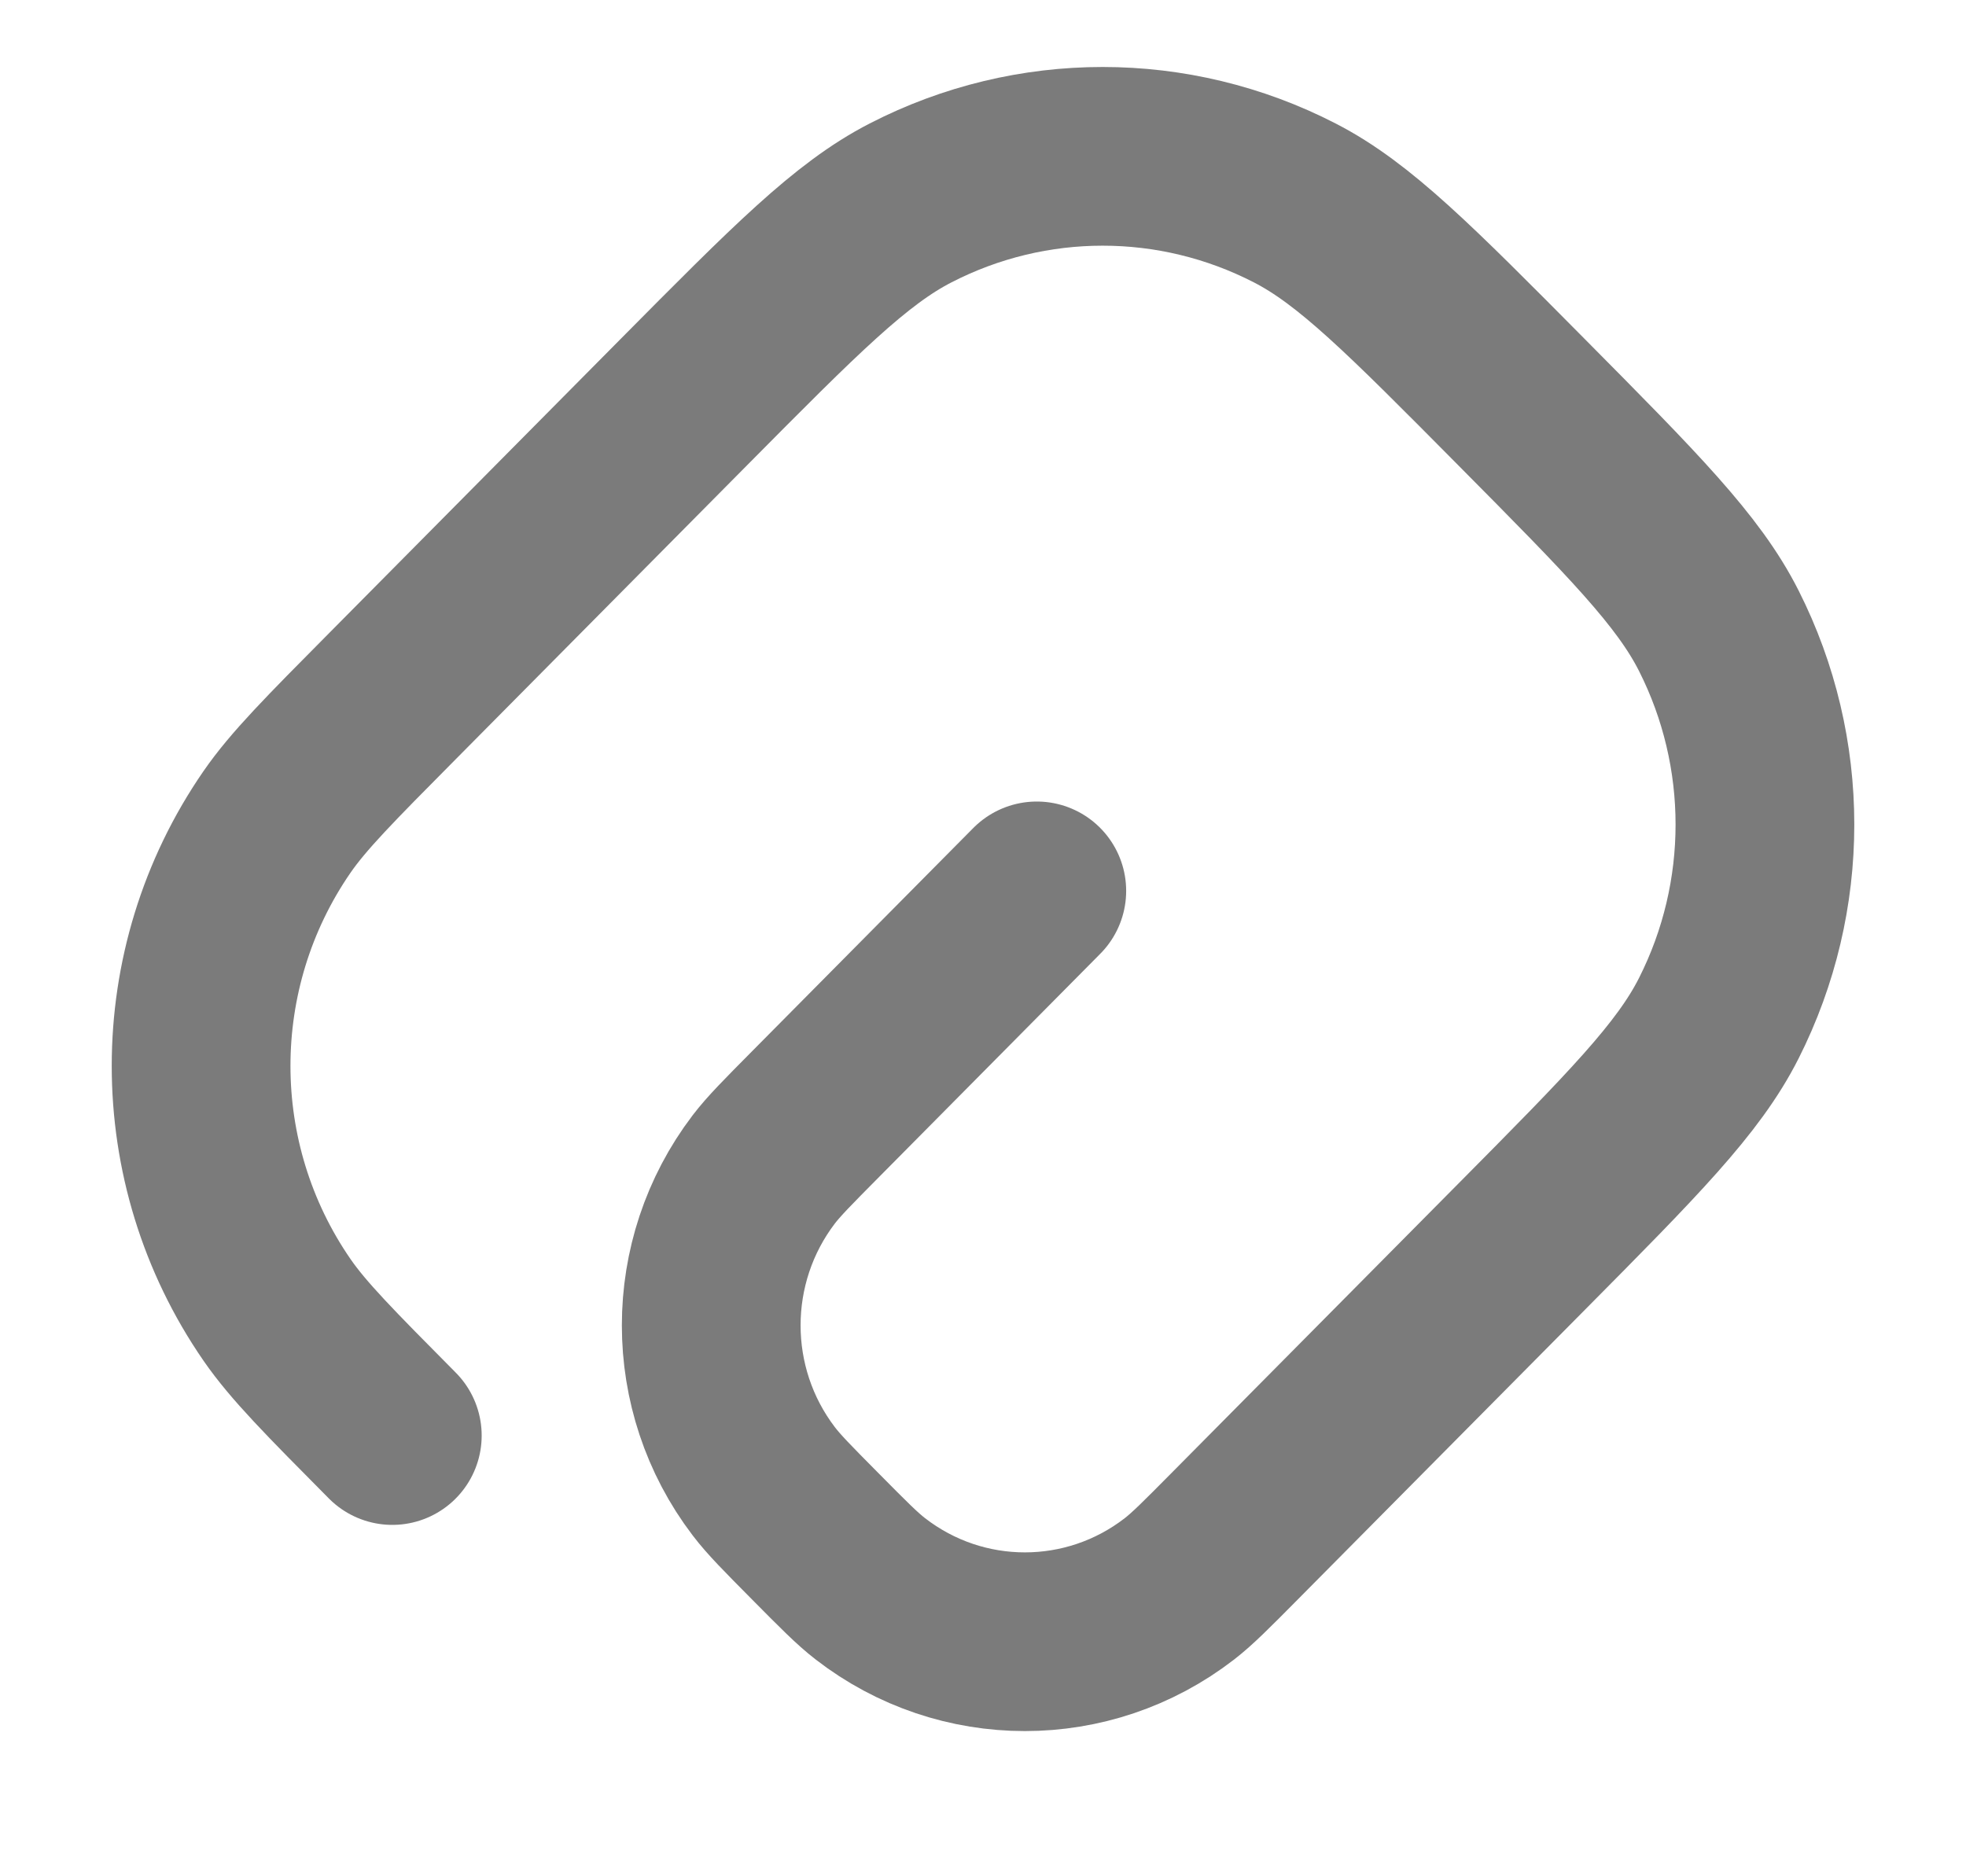 <svg xmlns="http://www.w3.org/2000/svg" width="22" height="21" viewBox="0 0 22 21" fill="none">
<path d="M11.602 9.971L9.126 12.47C8.815 12.784 8.659 12.941 8.546 13.089C7.763 14.118 7.763 15.55 8.546 16.578C8.659 16.727 8.815 16.884 9.126 17.198C9.437 17.512 9.592 17.669 9.74 17.783C10.759 18.572 12.178 18.572 13.198 17.783C13.345 17.669 13.501 17.512 13.812 17.198L17.025 13.956C18.271 12.699 18.894 12.07 19.234 11.396C19.922 10.034 19.922 8.422 19.234 7.06C18.894 6.386 18.271 5.757 17.025 4.5C15.779 3.243 15.156 2.614 14.488 2.271C13.138 1.576 11.54 1.576 10.19 2.271C9.522 2.614 8.899 3.243 7.653 4.5L4.39 7.793C3.69 8.499 3.34 8.852 3.1 9.199C1.967 10.84 1.967 13.02 3.1 14.661C3.34 15.008 3.69 15.361 4.39 16.067" stroke="#7B7B7B" stroke-width="2" stroke-linecap="round"/>
</svg>